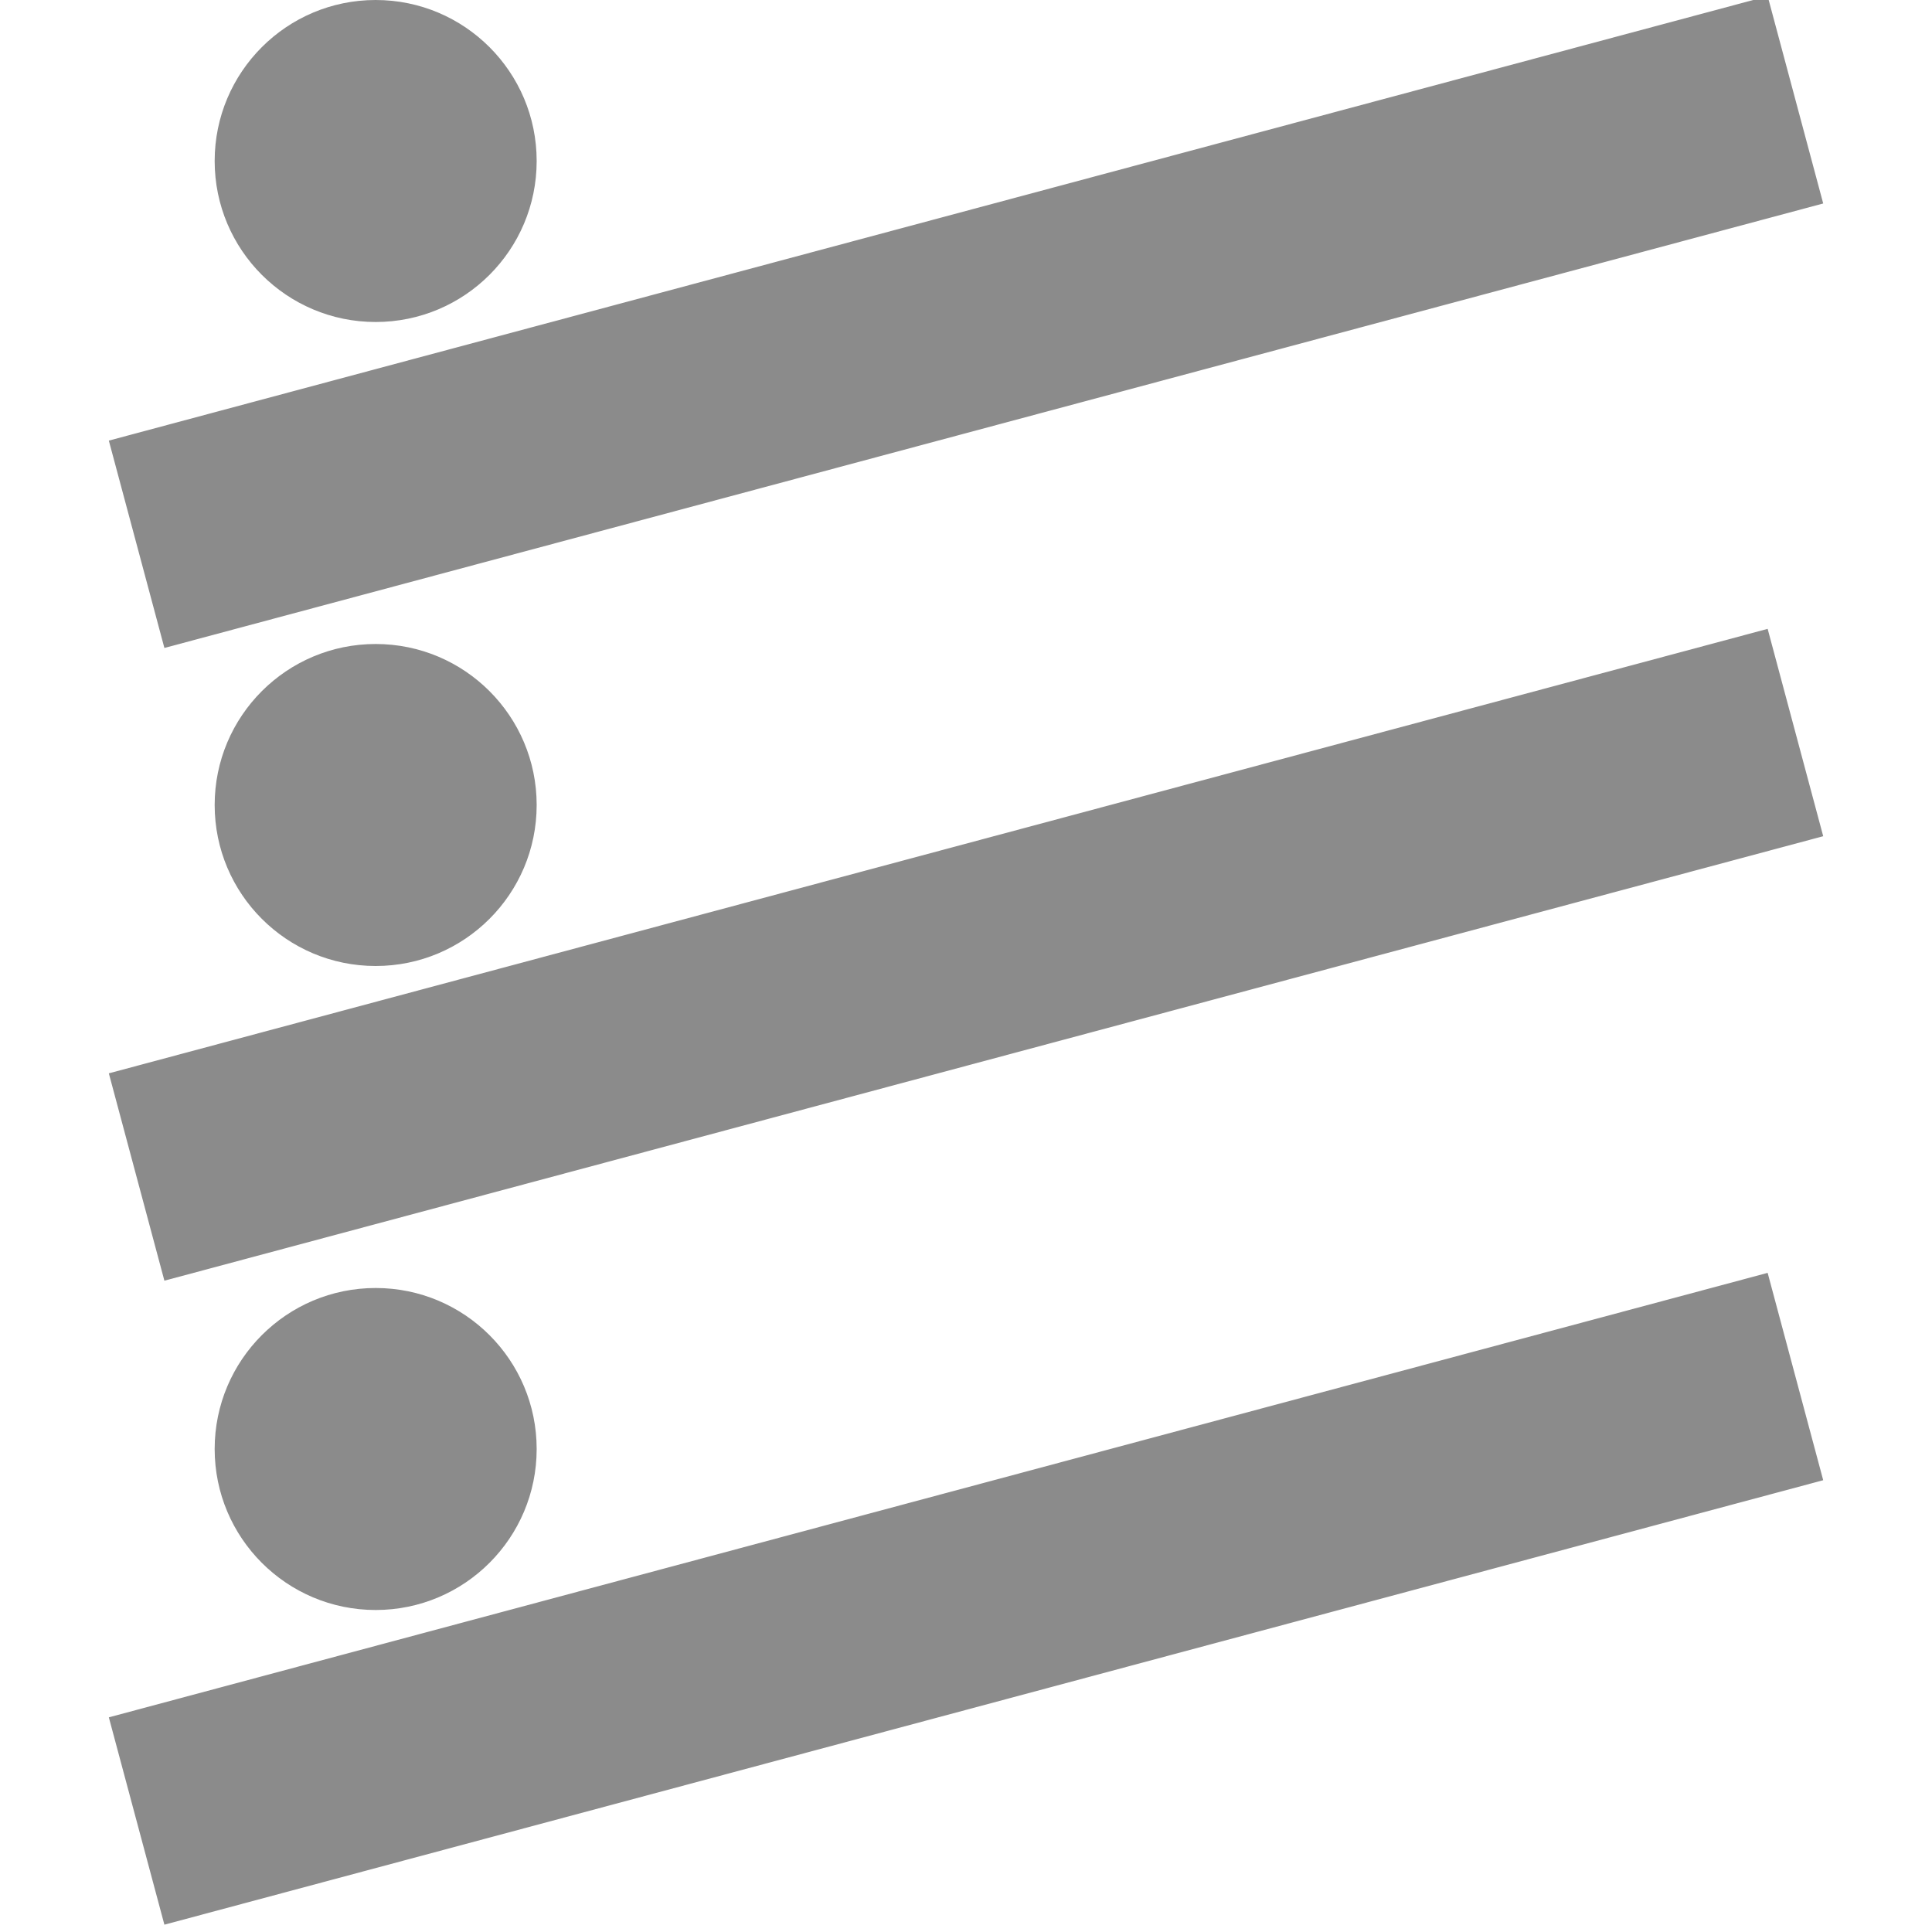 <svg width="18" height="18" viewBox="0 0 18 18" fill="none" xmlns="http://www.w3.org/2000/svg">
<g clip-path="url(#clip0)">
<rect x="1.014" y="4.105" width="16" height="2" transform="rotate(-15 1.014 4.105)" fill="#8B8B8B"/>
<rect x="1.014" y="10" width="16" height="2" transform="rotate(-15 1.014 10)" fill="#8B8B8B"/>
<rect x="1.014" y="16" width="16" height="2" transform="rotate(-15 1.014 16)" fill="#8B8B8B"/>
<circle cx="3.5" cy="7.5" r="1.5" fill="#8B8B8B"/>
<circle cx="3.5" cy="13.5" r="1.5" fill="#8B8B8B"/>
<circle cx="3.5" cy="1.5" r="1.5" fill="#8B8B8B"/>
</g>
<defs>
<clipPath id="clip0">
<rect width="18" height="18" fill="white"/>
</clipPath>
</defs>
</svg>
